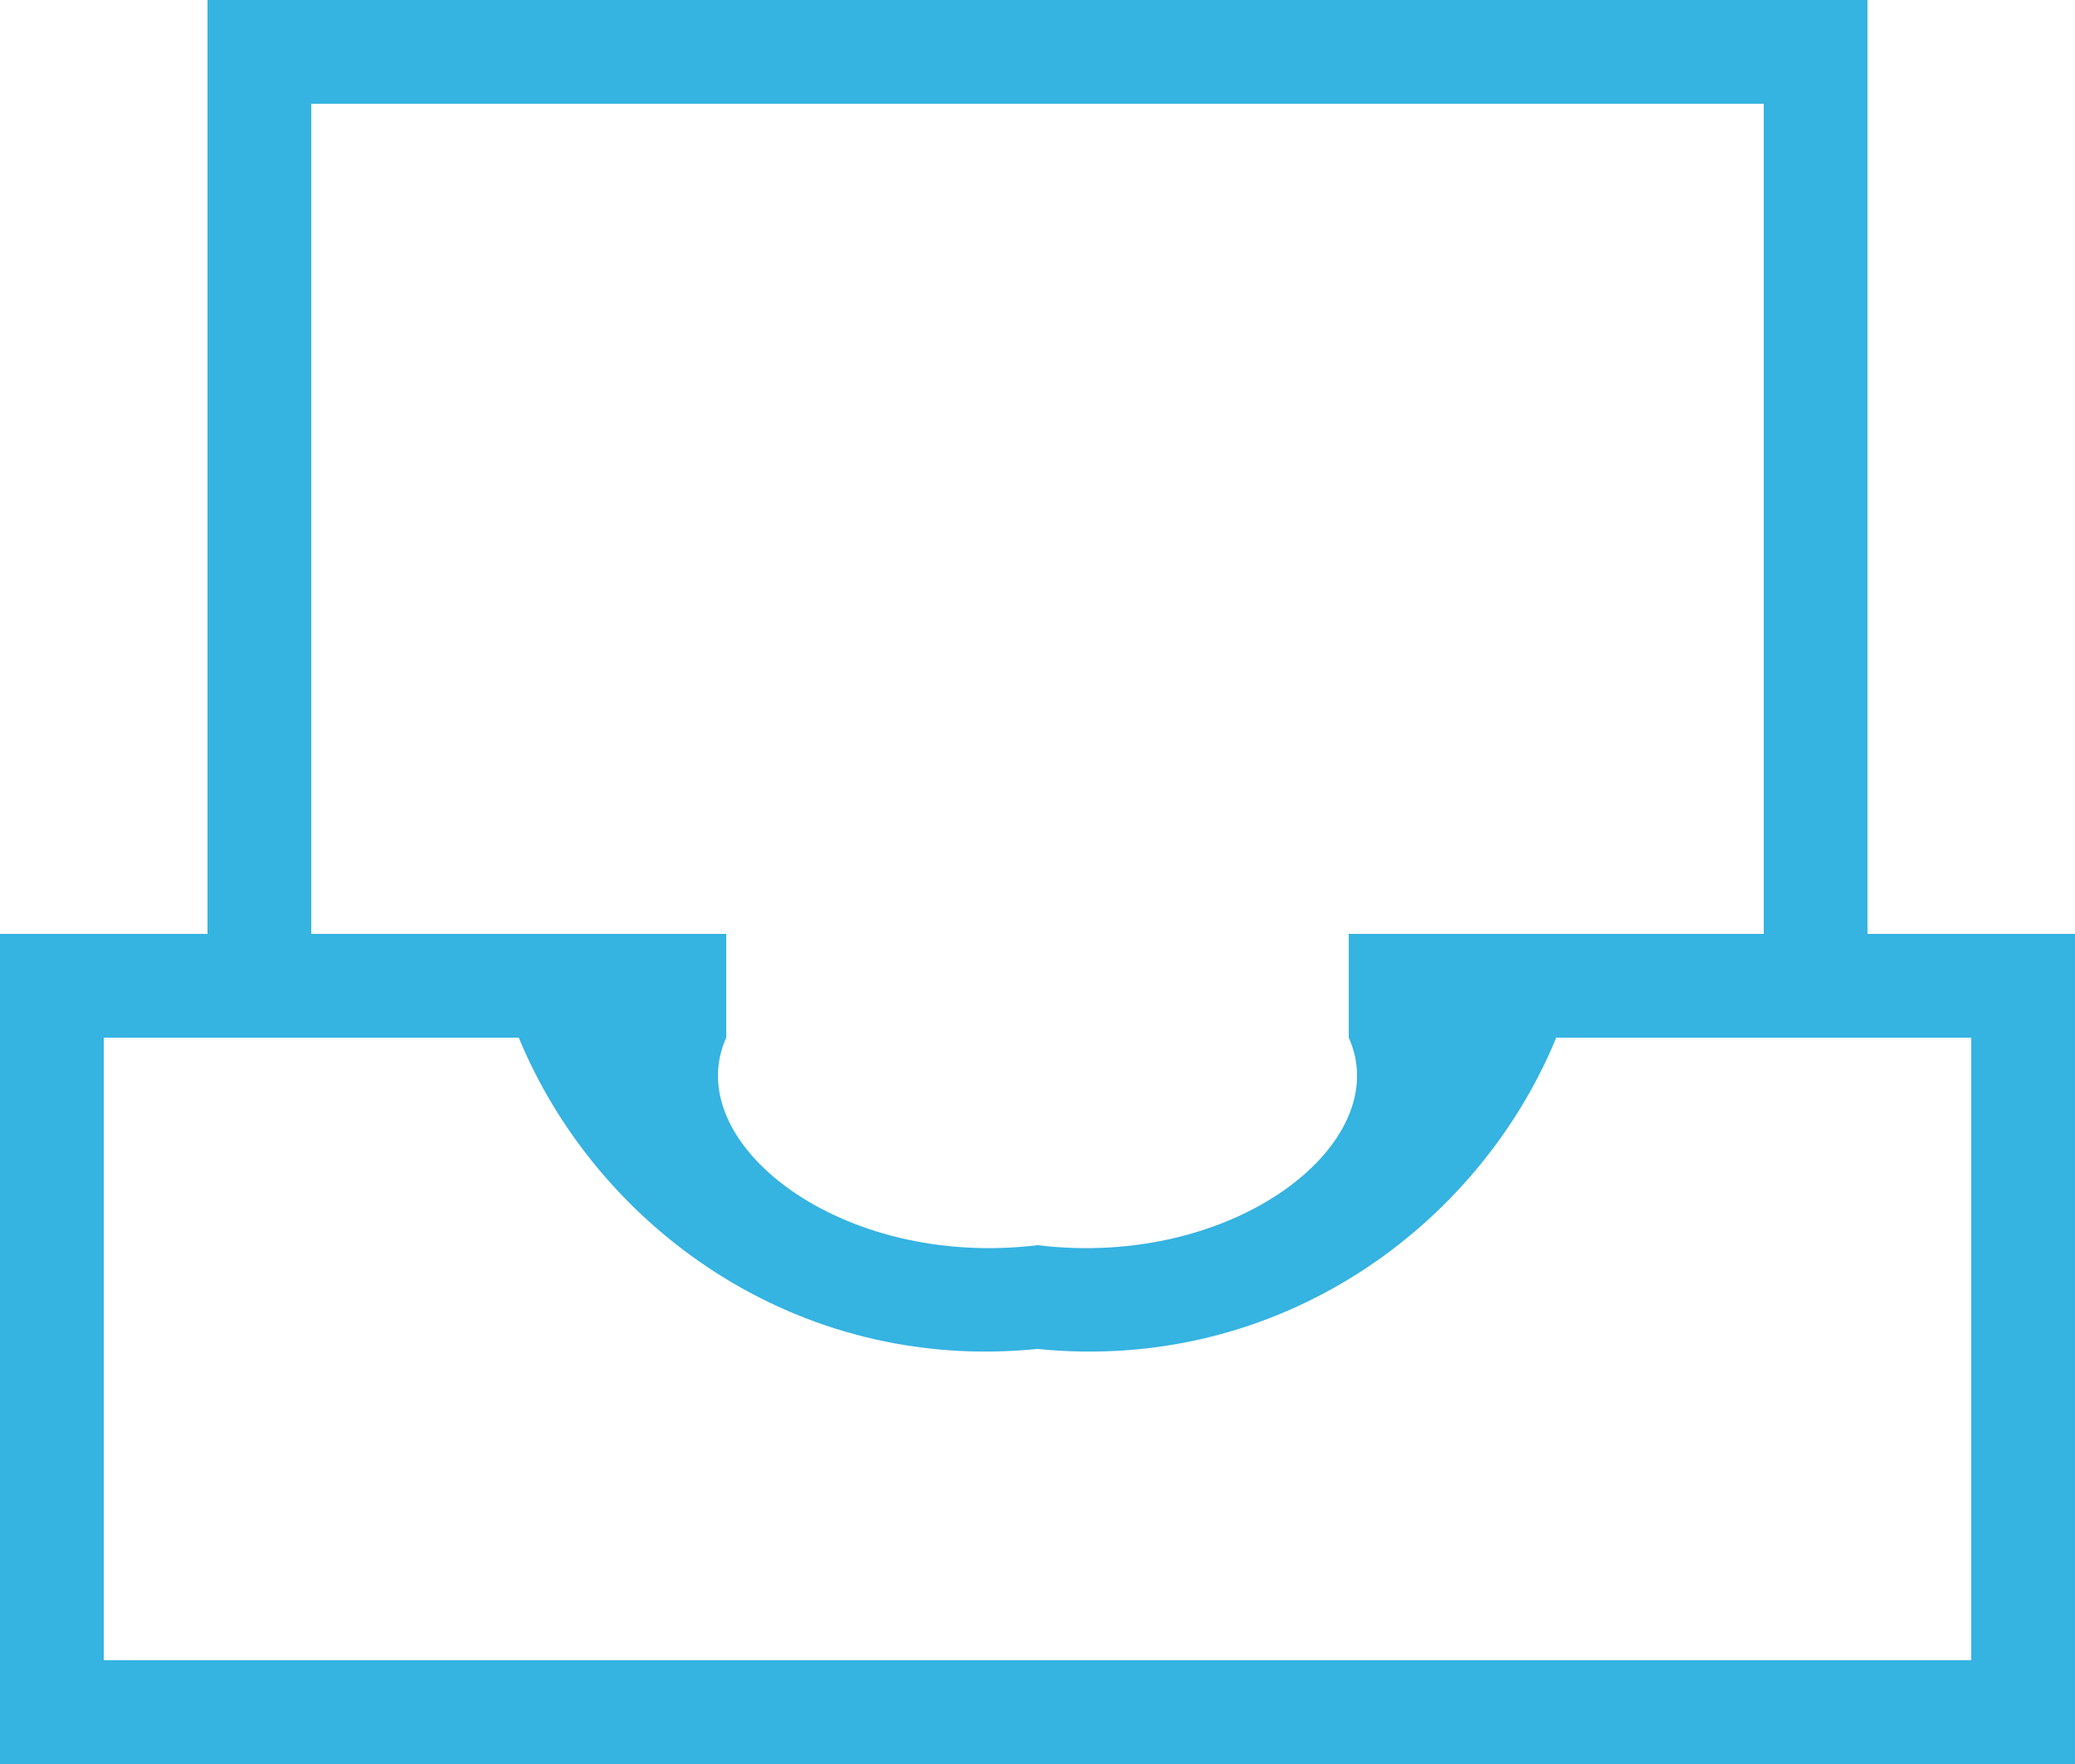 <svg xmlns="http://www.w3.org/2000/svg" width="20" height="17" viewBox="0 0 20 17"><path fill="#35B3E1" fill-rule="evenodd" d="M20 17H0V9h7v1c-.455 1.007 1.095 2.232 3 2 1.905.232 3.455-.993 3-2V9h7v8zM1 16h18v-6h-4c-.75 1.823-2.677 3.234-5 3-2.323.234-4.248-1.177-5-3H1v6zm17-7h-1V1H3v8H2V0h16"/></svg>